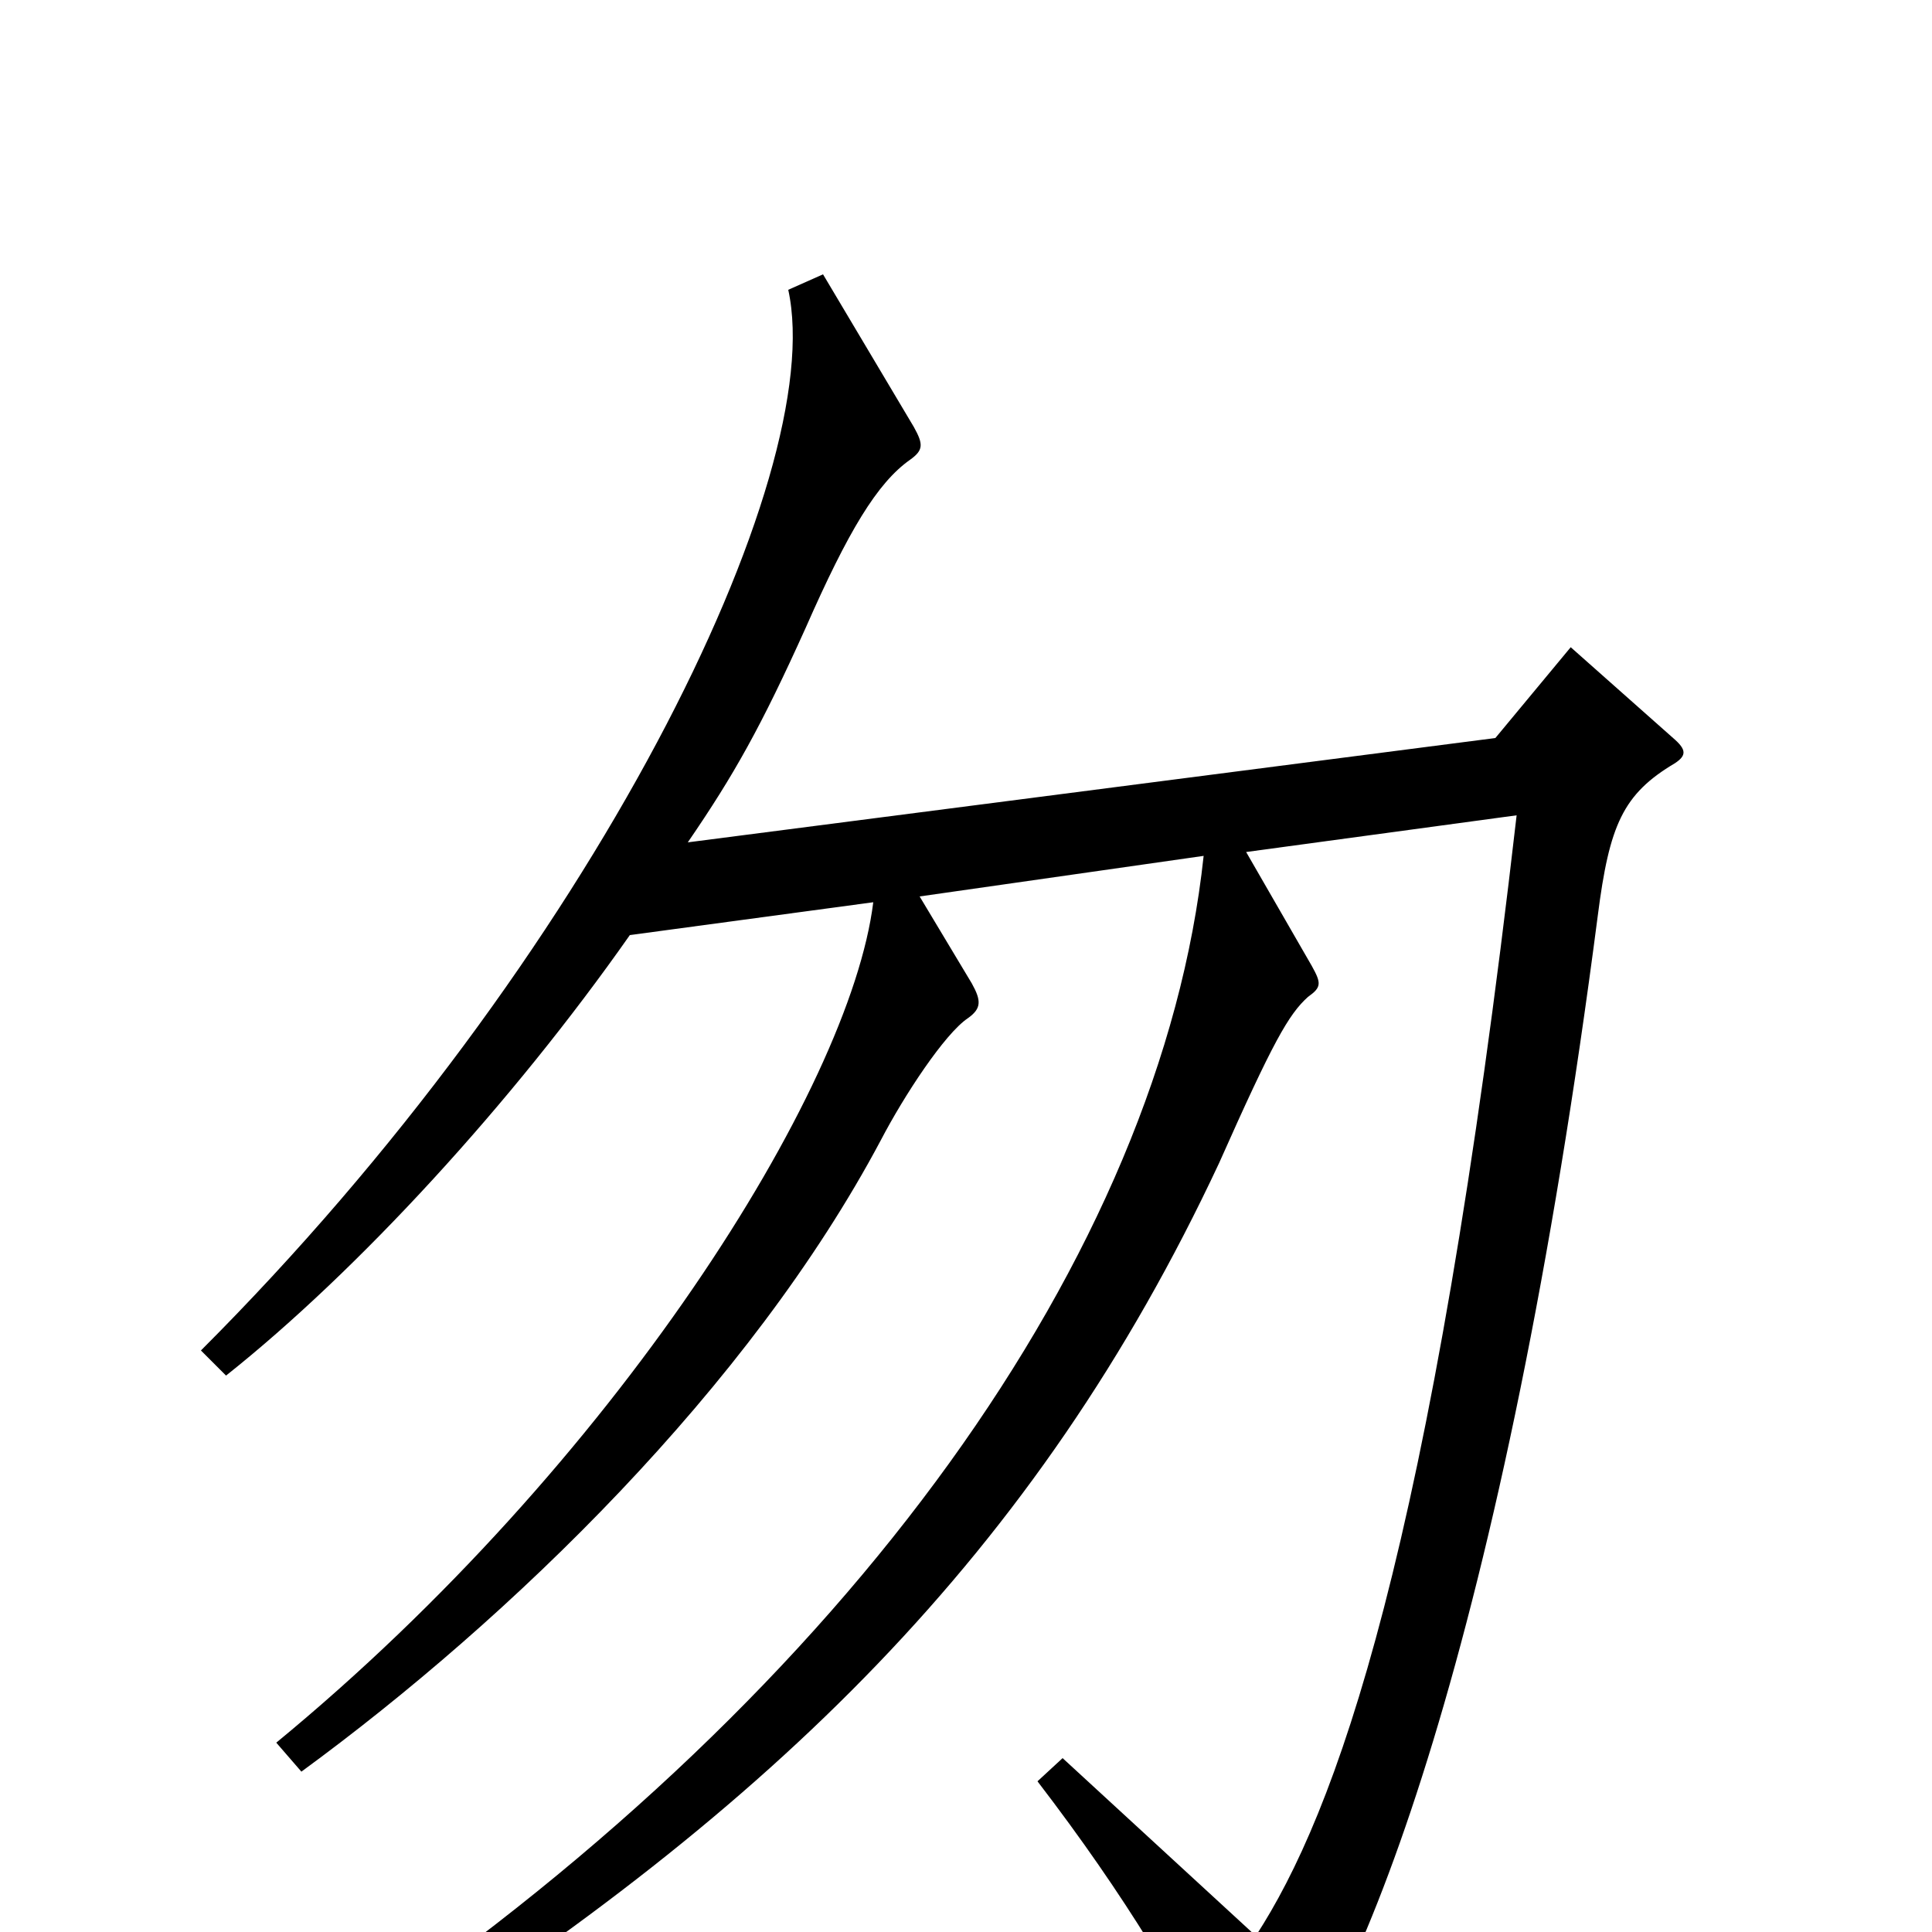 <svg xmlns="http://www.w3.org/2000/svg" viewBox="0 -1000 1000 1000">
	<path fill="#000000" d="M867 -605C873 -609 873 -612 866 -618L813 -665L774 -618L356 -564C380 -599 394 -624 417 -675C439 -725 454 -750 471 -762C478 -767 478 -770 473 -779L426 -858L408 -850C429 -754 307 -504 104 -301L117 -288C185 -342 265 -429 326 -516L452 -533C440 -436 318 -242 143 -98L156 -83C264 -162 388 -282 456 -410C468 -433 489 -465 501 -473C508 -478 508 -482 503 -491L476 -536L623 -557C601 -351 439 -126 188 46L199 64C399 -64 536 -195 631 -398C659 -461 667 -475 677 -484C684 -489 684 -491 679 -500L645 -559L785 -578C741 -195 691 -61 650 2L550 -90L537 -78C583 -18 612 31 641 88C645 96 649 97 655 90C705 38 779 -156 827 -526C833 -573 840 -589 867 -605Z"/>
</svg>